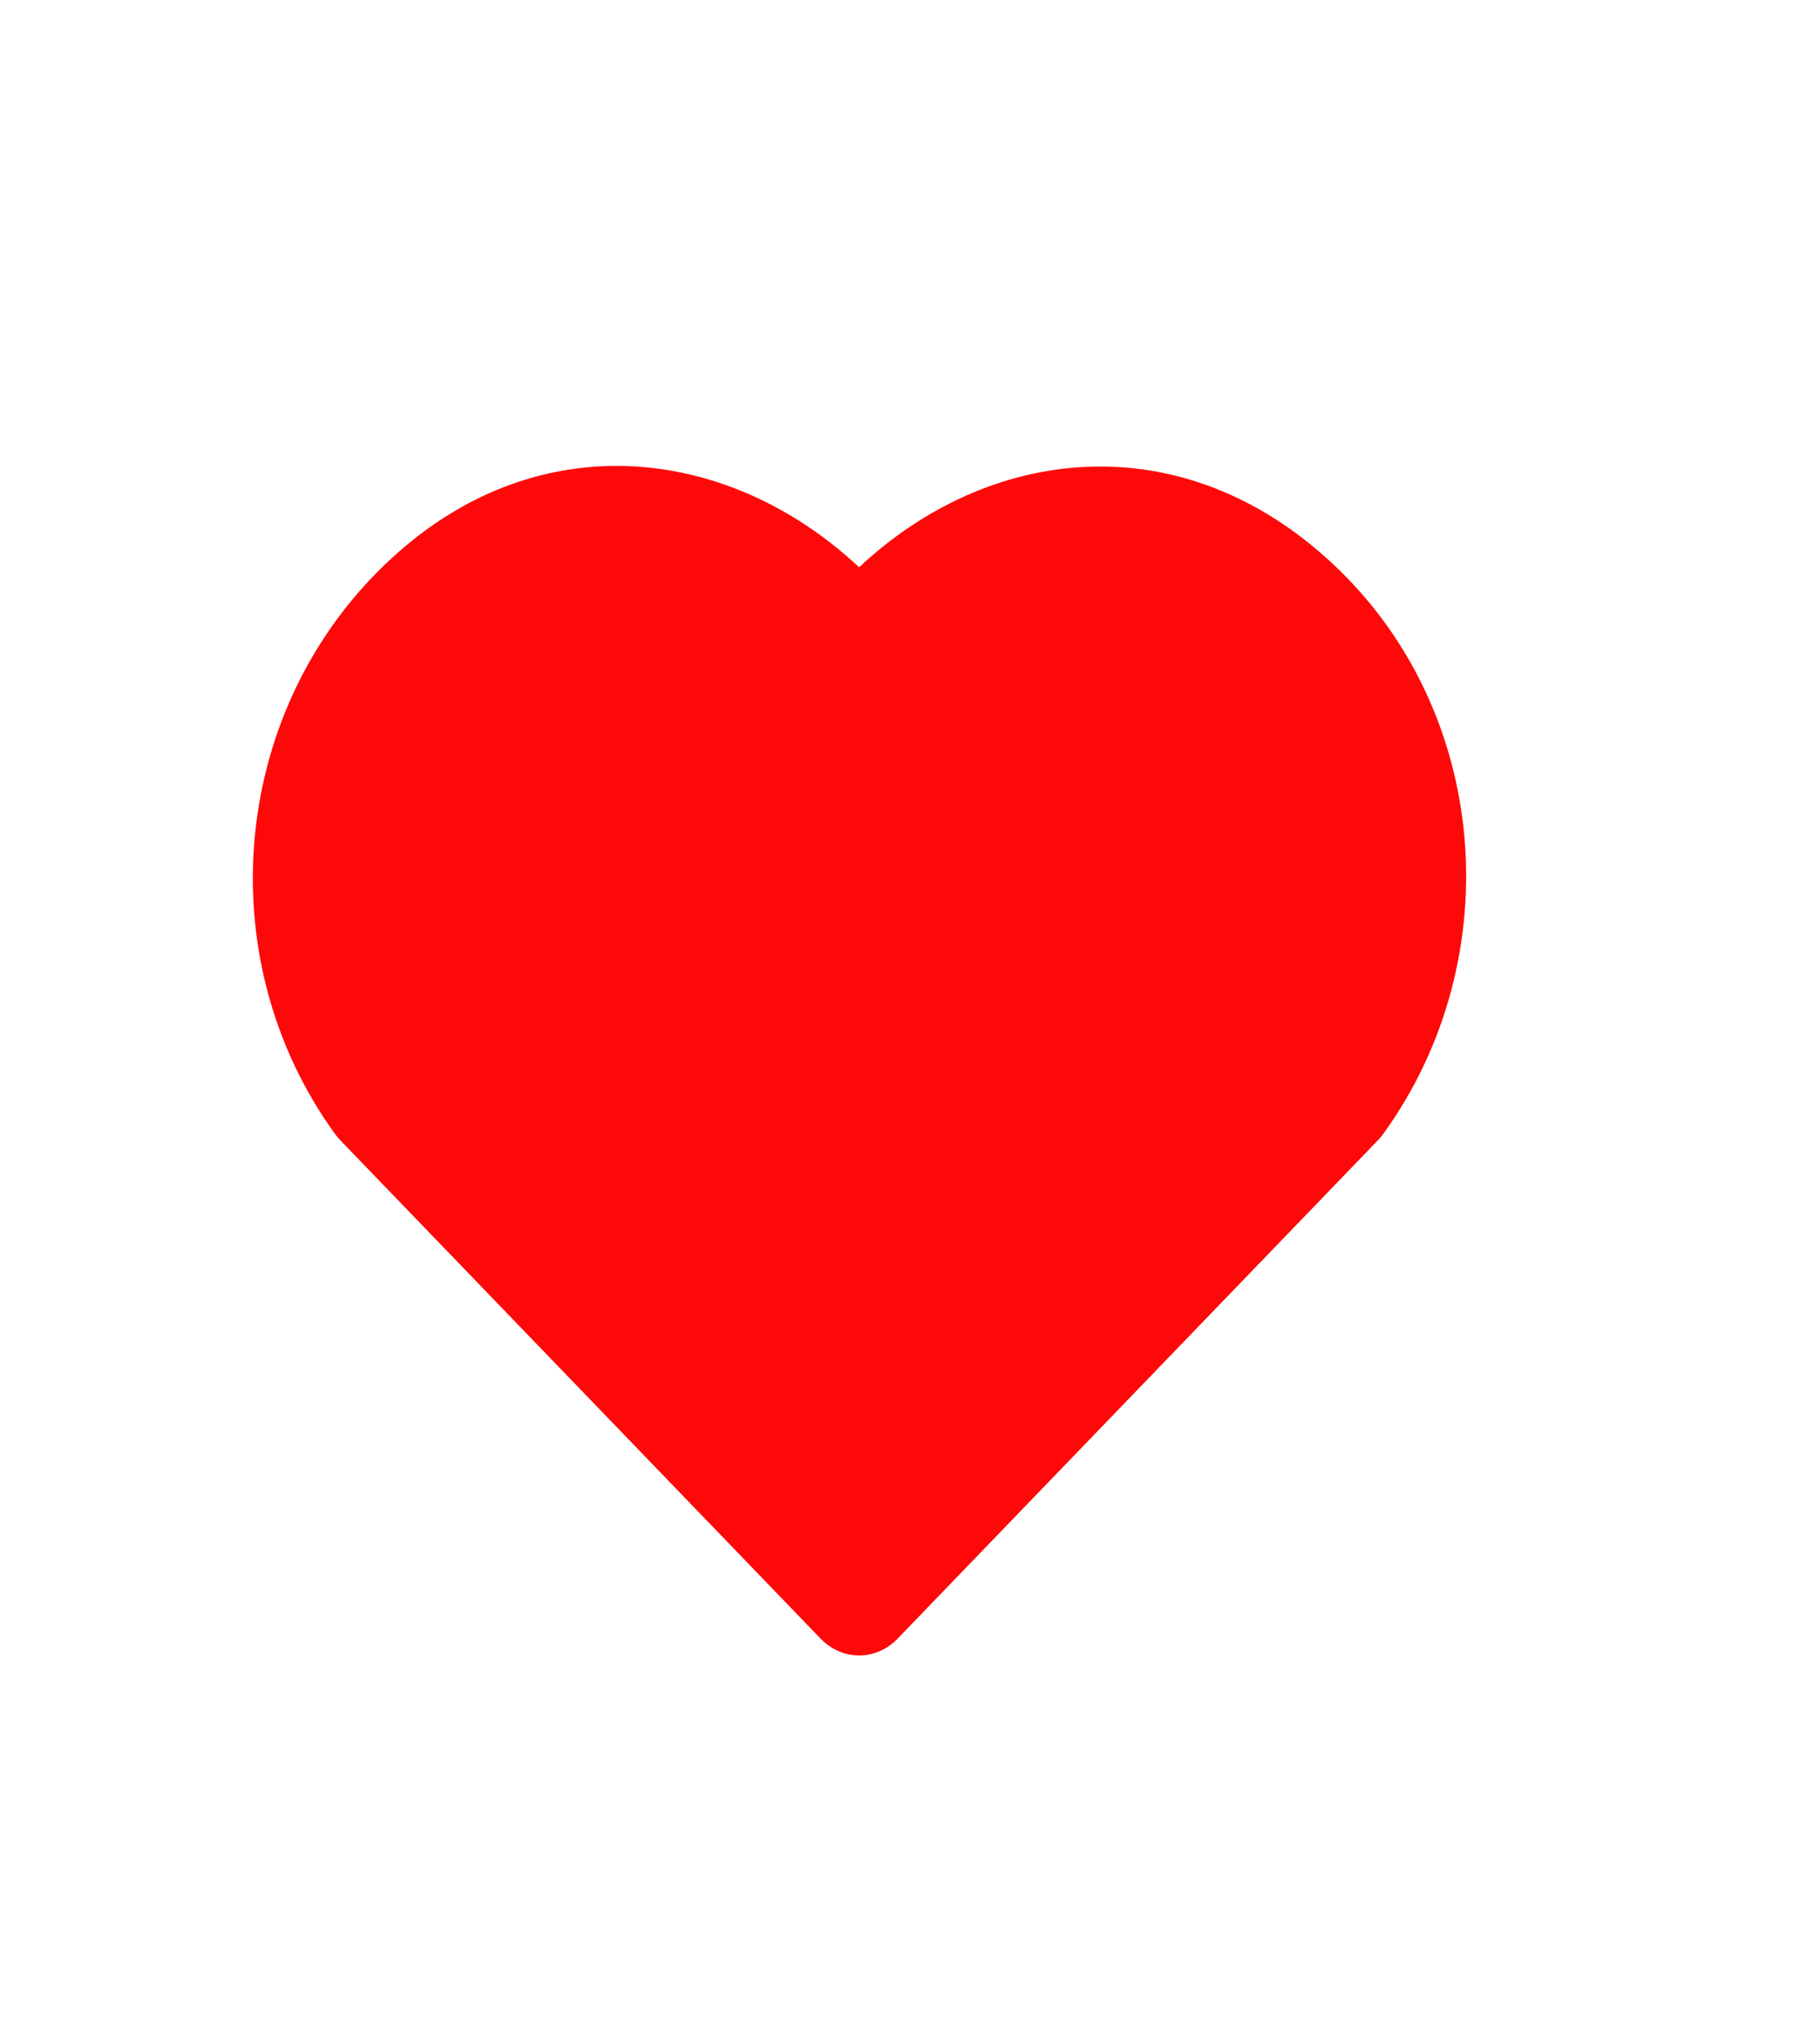 <svg width="25" height="28" viewBox="0 0 25 28" fill="none" xmlns="http://www.w3.org/2000/svg">
<path fill-rule="evenodd" clip-rule="evenodd" d="M11.801 7.79C10.026 6.129 7.416 5.798 5.387 7.659C3.171 9.69 2.839 13.137 4.602 15.572C4.626 15.604 4.651 15.634 4.678 15.662L11.27 22.5C11.57 22.811 12.032 22.811 12.332 22.5L18.924 15.662C18.951 15.634 18.977 15.604 19 15.572C20.756 13.147 20.475 9.673 18.207 7.651C16.155 5.822 13.574 6.129 11.801 7.79Z" fill="#FE0909"/>
</svg>
